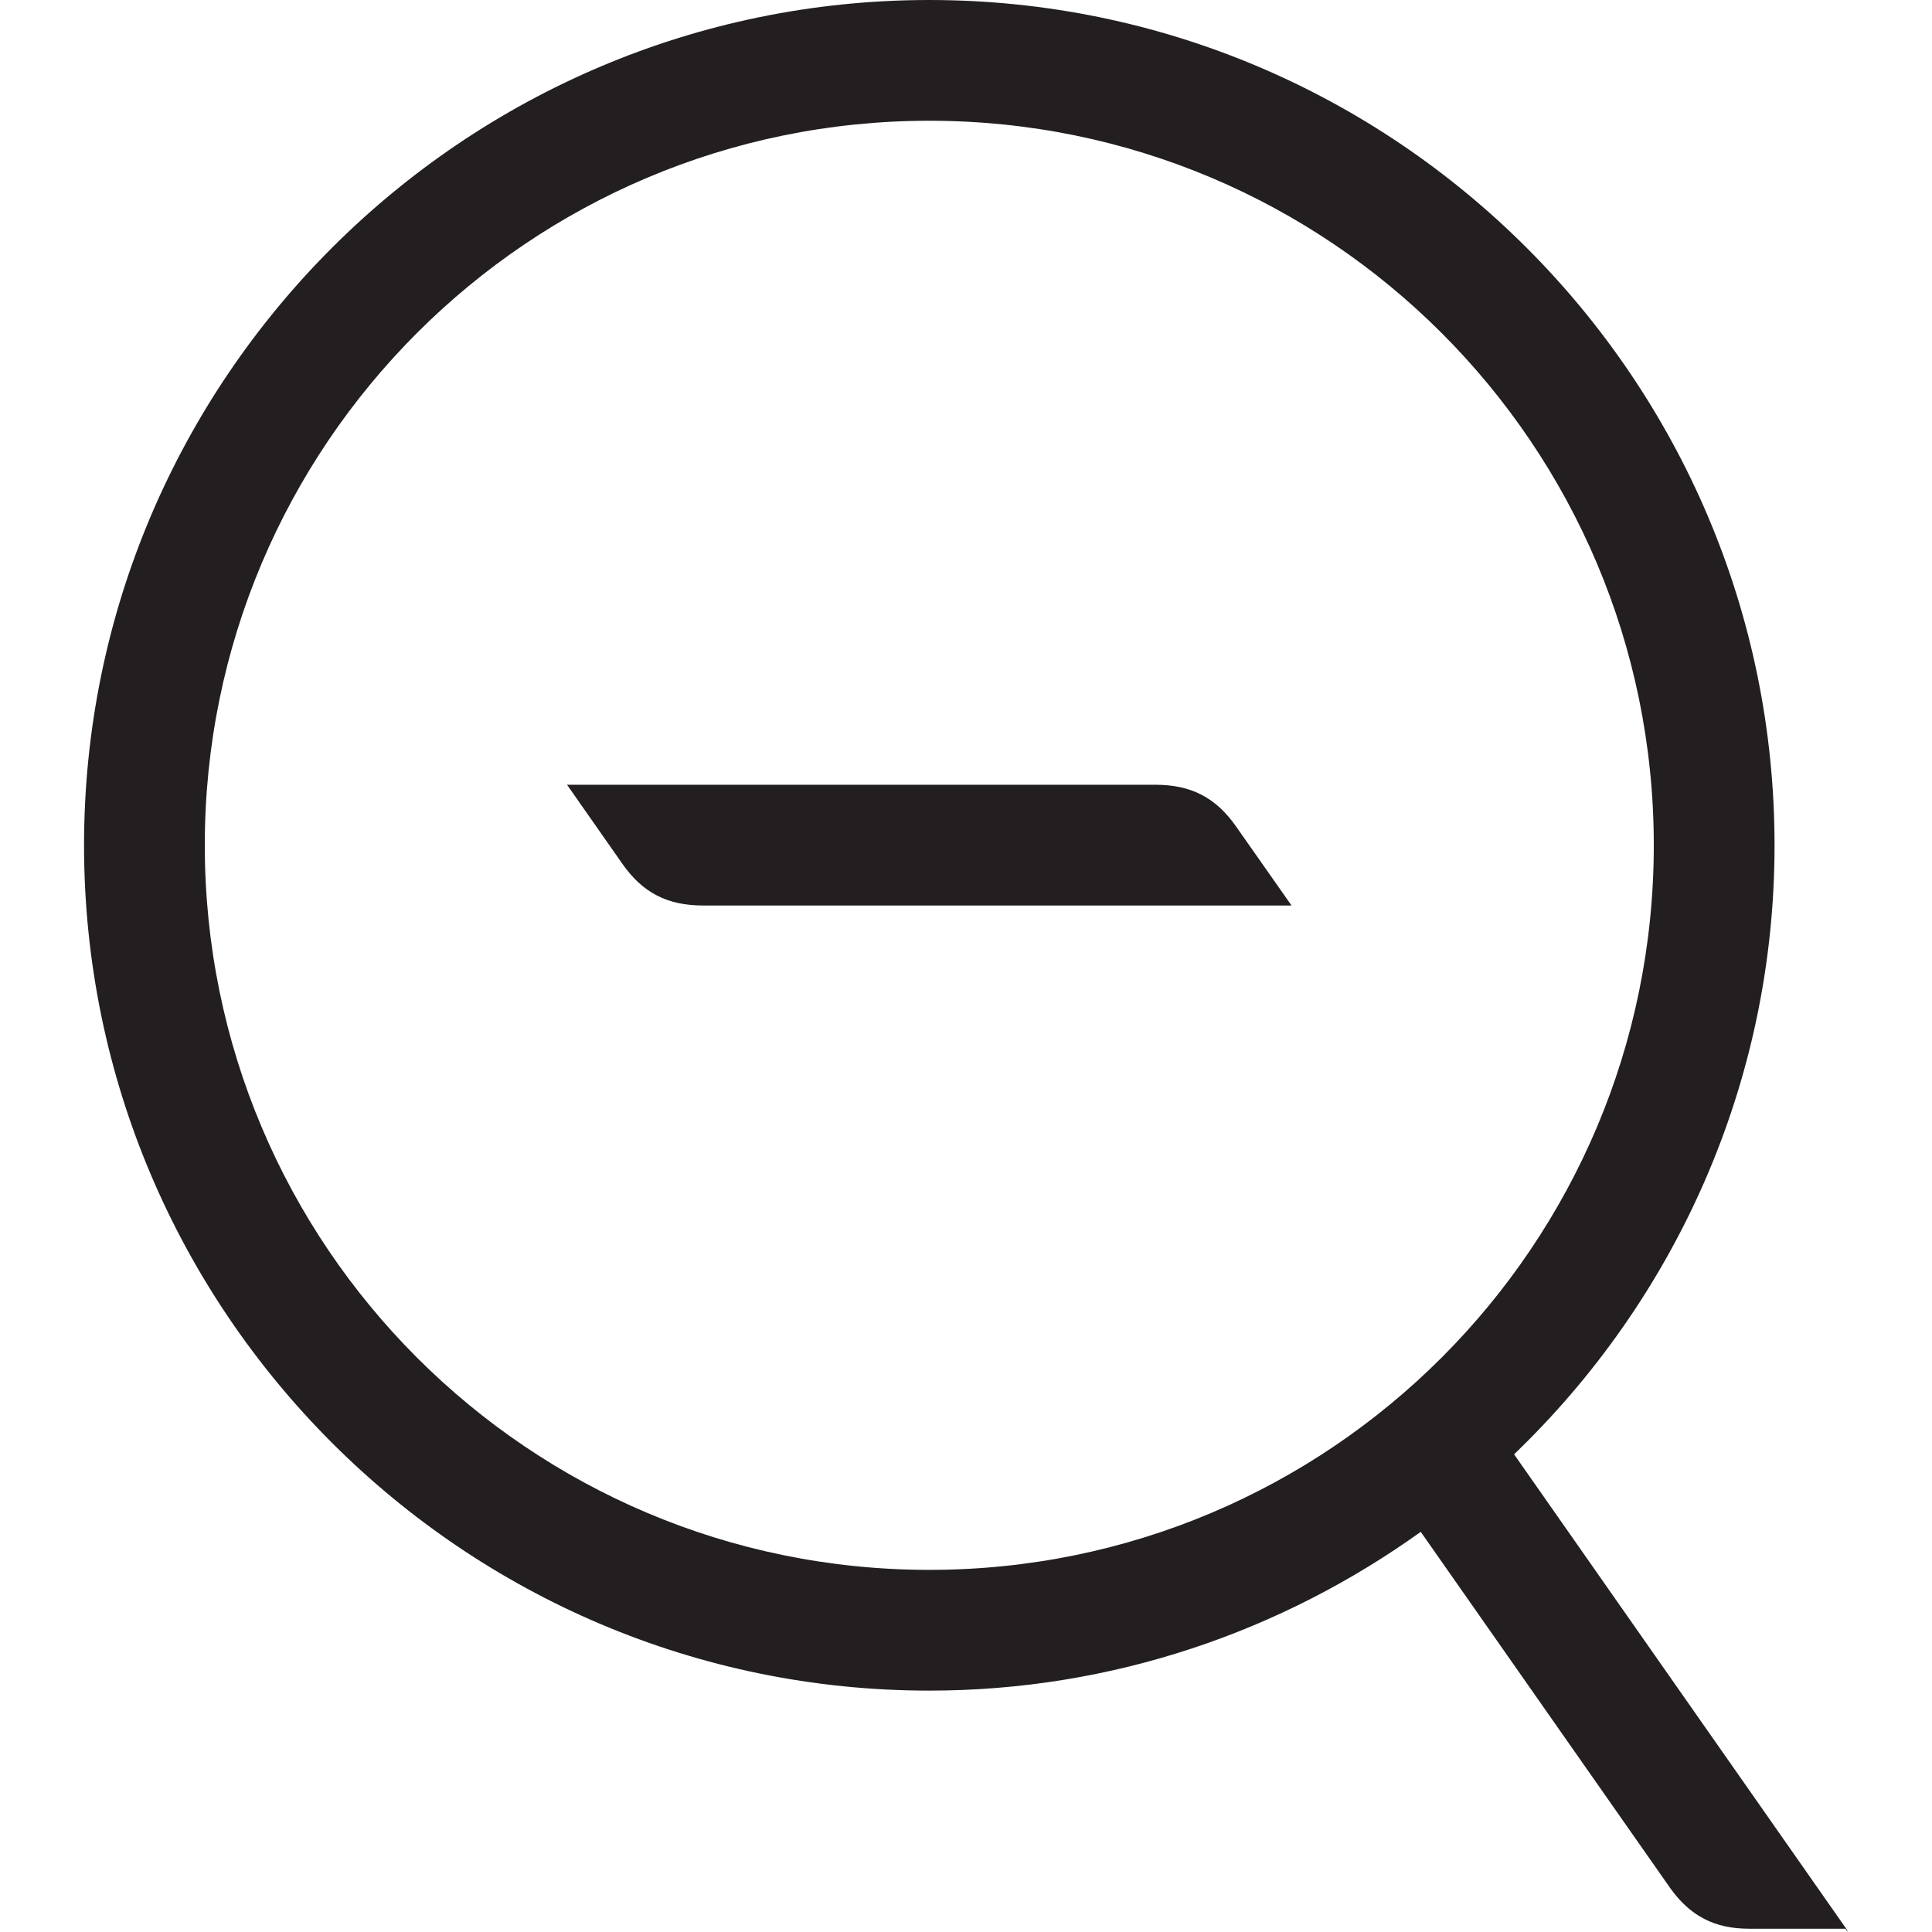 <?xml version="1.0" encoding="iso-8859-1"?>
<!-- Generator: Adobe Illustrator 16.0.0, SVG Export Plug-In . SVG Version: 6.00 Build 0)  -->
<!DOCTYPE svg PUBLIC "-//W3C//DTD SVG 1.1//EN" "http://www.w3.org/Graphics/SVG/1.1/DTD/svg11.dtd">
<svg version="1.1" id="Layer" xmlns="http://www.w3.org/2000/svg" xmlns:xlink="http://www.w3.org/1999/xlink" x="0px" y="0px"
	 width="16px" height="16px" viewBox="0 0 16 16" style="enable-background:new 0 0 16 16;" xml:space="preserve">
<path style="fill:#231F20;" d="M15.294,15.979l-2.755-3.935C13.866,10.77,14.696,8.98,14.696,7c0-3.86-3.14-7-7-7
	c-3.859,0-7,3.14-7,7c0,3.861,3.141,7.001,7,7.001c1.519,0,2.922-0.492,4.07-1.315l2.07,2.956c0.165,0.227,0.365,0.331,0.65,0.331
	h0.797L15.304,16C15.299,15.993,15.299,15.985,15.294,15.979z M1.696,7c0-3.314,2.687-6,6-6s6,2.686,6,6
	c0,3.315-2.687,6.001-6,6.001S1.696,10.315,1.696,7z M10.696,7.499H5.819C5.526,7.498,5.321,7.393,5.153,7.152L4.696,6.499h4.877
	c0.293,0.001,0.498,0.107,0.666,0.349L10.696,7.499z"/>
</svg>
